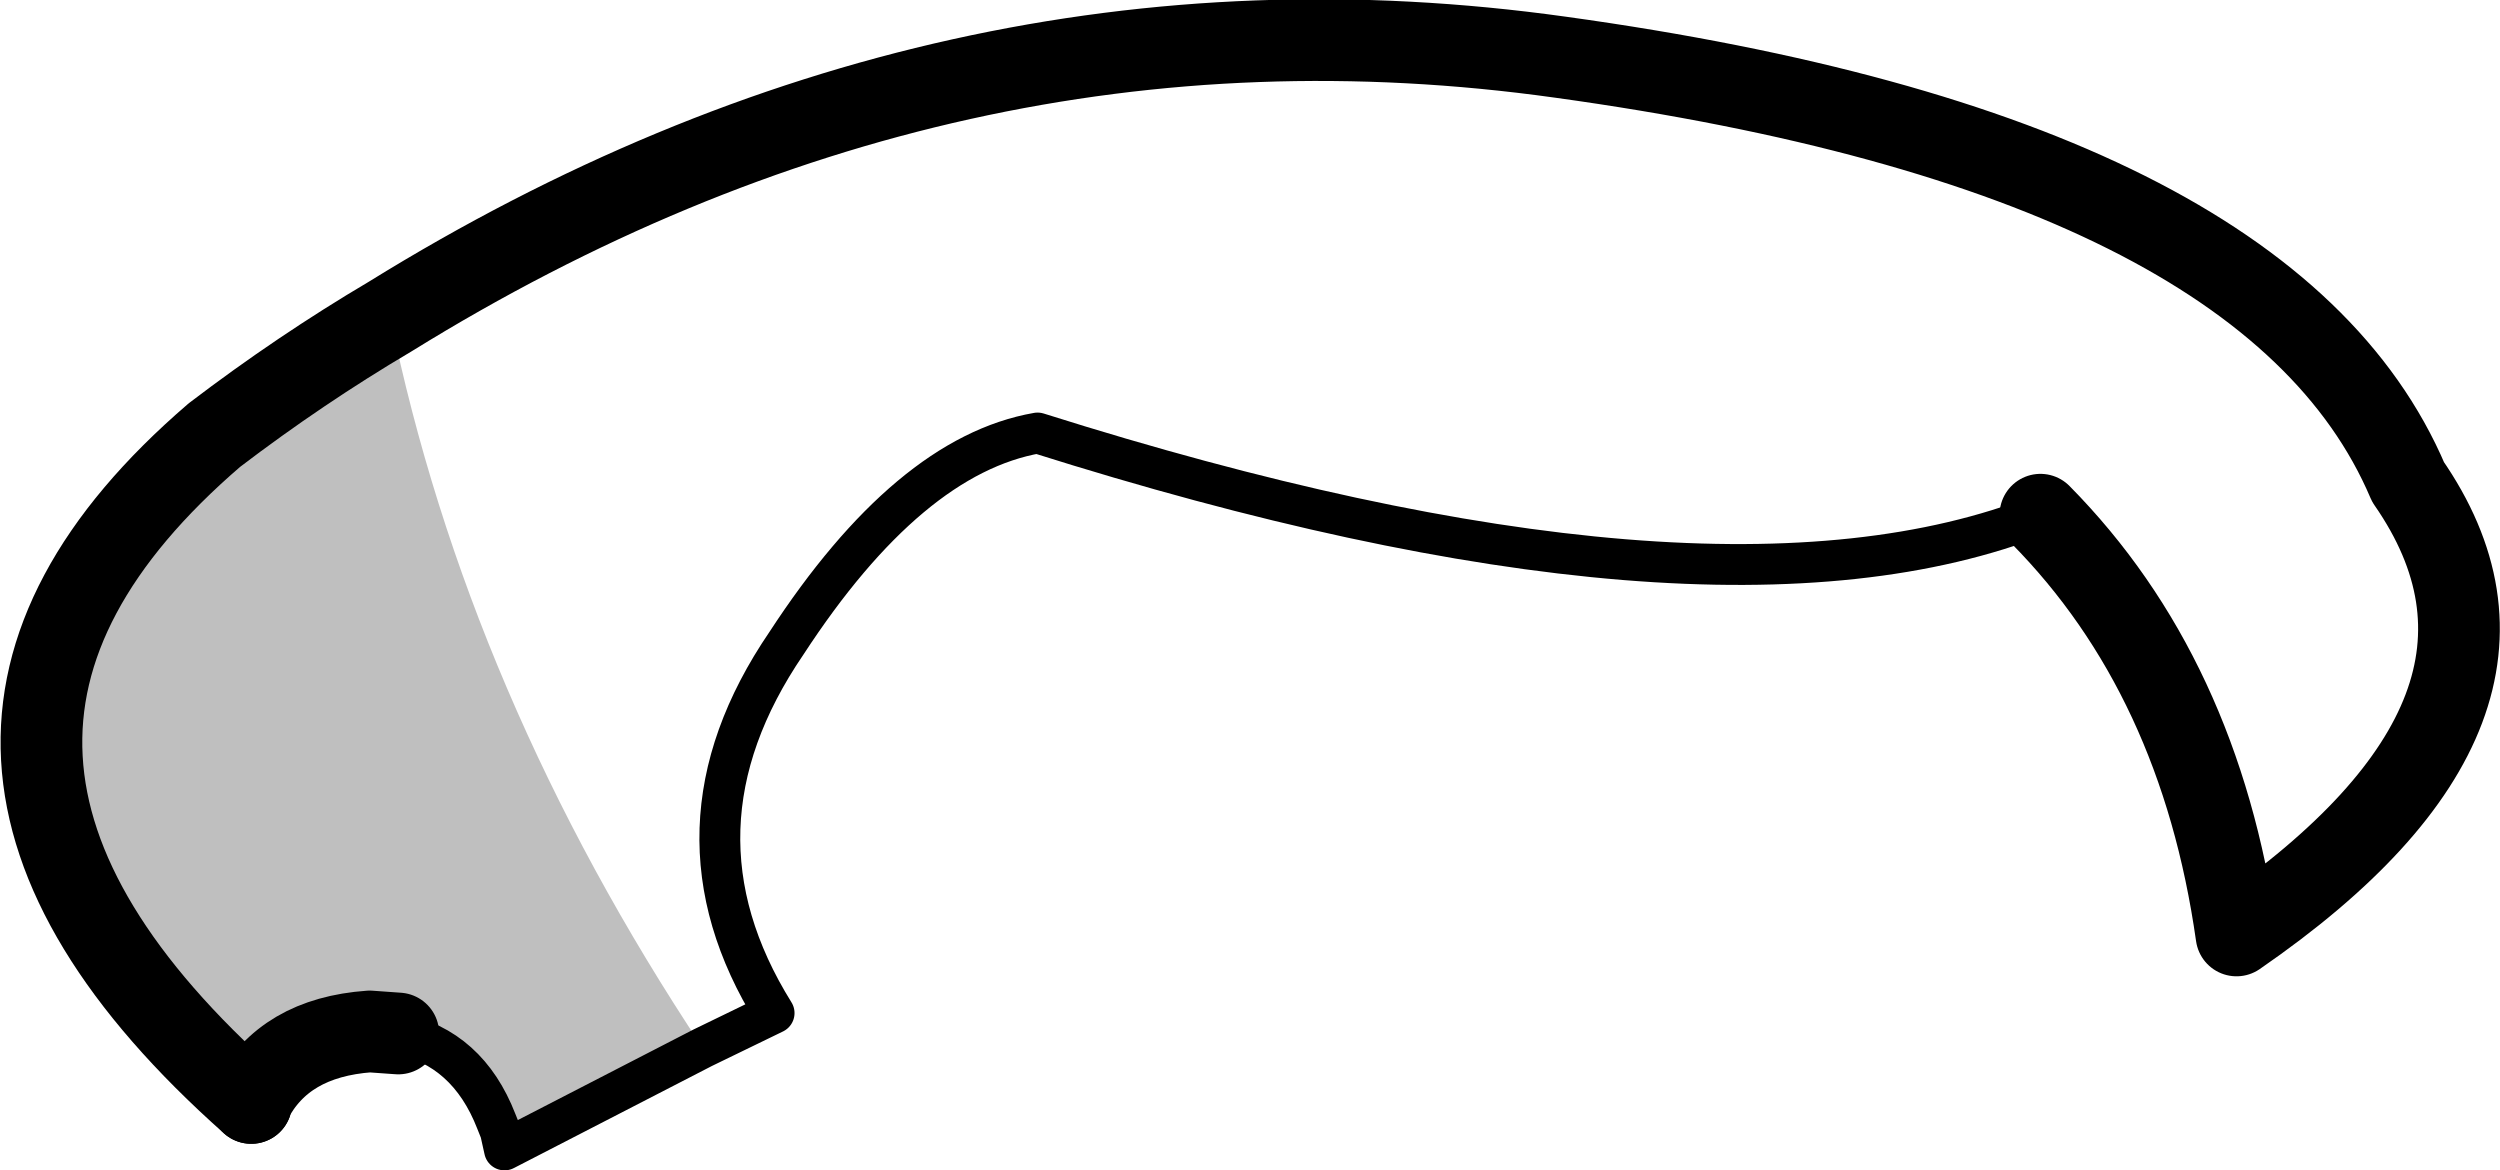 <?xml version="1.0" encoding="UTF-8" standalone="no"?>
<svg xmlns:xlink="http://www.w3.org/1999/xlink" height="28.65px" width="61.2px" xmlns="http://www.w3.org/2000/svg">
  <g transform="matrix(1.0, 0.0, 0.0, 1.0, -199.65, -69.45)">
    <path d="M209.2 77.2 Q211.1 86.45 216.85 95.1 L212.0 97.6 211.9 97.15 211.8 96.9 Q211.1 95.1 209.4 94.75 L208.7 94.7 Q206.6 94.85 205.8 96.4 L205.8 96.45 Q196.0 87.75 204.9 80.1 207.0 78.5 209.2 77.2 M205.8 96.4 L205.8 96.45 205.8 96.4" fill="#000000" fill-opacity="0.251" fill-rule="evenodd" stroke="none"/>
    <path d="M249.6 82.05 Q253.5 86.0 254.4 92.35 262.45 86.8 258.6 81.25 255.2 73.25 237.85 70.85 222.85 68.75 209.2 77.2 207.0 78.5 204.9 80.1 196.0 87.75 205.8 96.45" fill="none" stroke="#000000" stroke-linecap="round" stroke-linejoin="round" stroke-width="2.0"/>
    <path d="M216.85 95.1 L218.6 94.25 Q215.8 89.75 218.9 85.2 221.9 80.6 225.05 80.05 241.5 85.25 249.6 82.05 M209.4 94.75 Q211.1 95.1 211.8 96.9 L211.9 97.15 212.0 97.6 216.85 95.1" fill="none" stroke="#000000" stroke-linecap="round" stroke-linejoin="round" stroke-width="1.0"/>
    <path d="M205.8 96.45 L205.8 96.4 Q206.6 94.85 208.7 94.7 L209.4 94.75" fill="none" stroke="#000000" stroke-linecap="round" stroke-linejoin="round" stroke-width="2.0"/>
  </g>
</svg>
